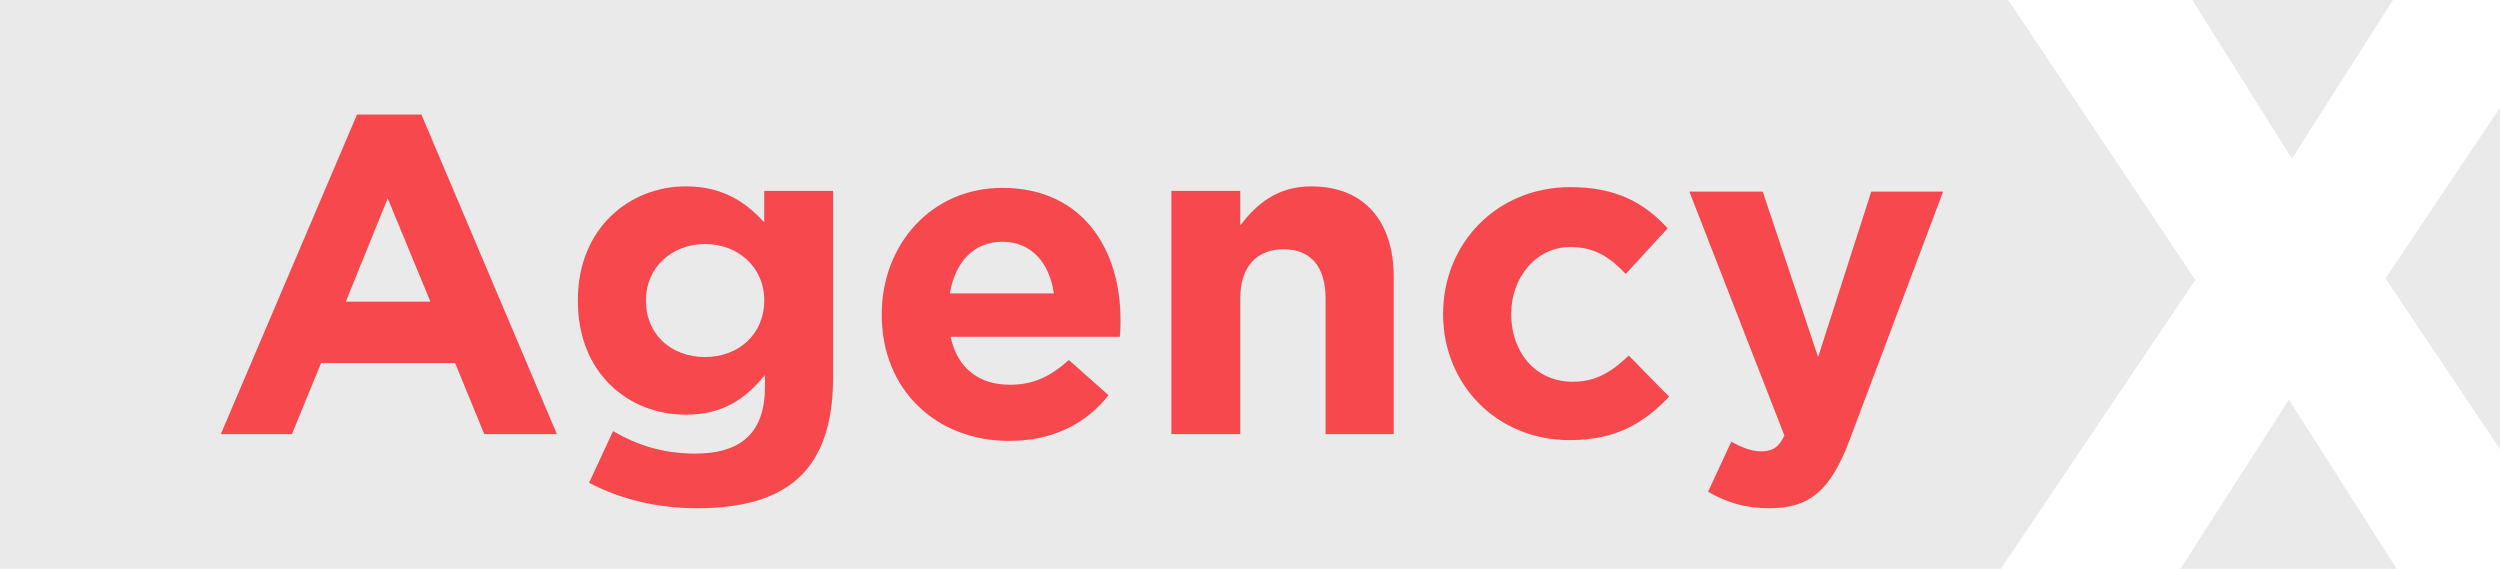 <?xml version="1.0" encoding="utf-8"?>
<!-- Generator: Adobe Illustrator 21.0.0, SVG Export Plug-In . SVG Version: 6.00 Build 0)  -->
<svg version="1.1" id="Layer_2" xmlns="http://www.w3.org/2000/svg" xmlns:xlink="http://www.w3.org/1999/xlink" x="0px" y="0px"
	 viewBox="0 0 334 76" style="enable-background:new 0 0 334 76;" xml:space="preserve">
<style type="text/css">
	.st0{fill:#EAEAEA;}
	.st1{fill:#F7484D;}
</style>
<g>
	<polygon class="st0" points="334,14.4 318.7,37.2 334,60 	"/>
	<polygon class="st0" points="306.2,21.2 319.7,0 292.9,0 	"/>
	<polygon class="st0" points="320.2,76 305.8,53.4 291.3,76 	"/>
	<polygon class="st0" points="293.3,37.4 268.3,0 0,0 0,76 267.3,76 	"/>
</g>
<g>
	<path class="st1" d="M64.7,58l-3.9-9.5H42.9L39,58h-9.5l18.2-42.7h8.6L74.4,58H64.7z M51.8,26.5l-5.6,13.8h11.3L51.8,26.5z"/>
	<path class="st1" d="M93.1,67.9c-5.3,0-10.2-1.2-14.4-3.4l3.2-6.9c3.3,1.9,6.7,3,11,3c6.3,0,9.3-3,9.3-8.9v-1.6
		c-2.7,3.3-5.7,5.3-10.6,5.3c-7.6,0-14.4-5.5-14.4-15.2v-0.1c0-9.7,7-15.2,14.4-15.2c5,0,8,2.1,10.5,4.8v-4.2h9.2v25.2
		C111.2,62.9,105.1,67.9,93.1,67.9z M102.1,40.1c0-4.4-3.5-7.5-7.9-7.5s-7.9,3.1-7.9,7.5v0.1c0,4.5,3.4,7.5,7.9,7.5s7.9-3.1,7.9-7.5
		V40.1z"/>
	<path class="st1" d="M149.6,45H127c0.9,4.2,3.8,6.4,7.9,6.4c3.1,0,5.3-1,7.9-3.3l5.3,4.7c-3,3.8-7.4,6.1-13.3,6.1
		c-9.8,0-17-6.9-17-16.8v-0.1c0-9.3,6.6-16.9,16.1-16.9c10.9,0,15.8,8.4,15.8,17.6v0.1C149.7,43.6,149.7,44.1,149.6,45z M133.9,32.3
		c-3.8,0-6.3,2.7-7,6.9h13.9C140.2,35.1,137.8,32.3,133.9,32.3z"/>
	<path class="st1" d="M177.1,58V39.9c0-4.4-2.1-6.6-5.6-6.6c-3.5,0-5.8,2.2-5.8,6.6V58h-9.2V25.5h9.2v4.6c2.1-2.7,4.8-5.2,9.5-5.2
		c7,0,11,4.6,11,12.1v21H177.1z"/>
	<path class="st1" d="M209.7,58.8c-9.8,0-16.9-7.5-16.9-16.8v-0.1c0-9.3,7.1-16.9,17-16.9c6.1,0,9.9,2.1,13,5.5l-5.6,6.1
		c-2.1-2.2-4.1-3.6-7.4-3.6c-4.6,0-7.9,4.1-7.9,8.9v0.1c0,5,3.2,9,8.2,9c3.1,0,5.2-1.3,7.5-3.5l5.4,5.5
		C219.8,56.3,216.2,58.8,209.7,58.8z"/>
	<path class="st1" d="M247.1,58.8c-2.5,6.6-5.2,9.1-10.7,9.1c-3.3,0-5.8-0.8-8.2-2.2l3.1-6.7c1.2,0.7,2.7,1.3,3.9,1.3
		c1.6,0,2.4-0.5,3.2-2.1l-12.7-32.6h9.8l7.4,22.1l7.1-22.1h9.6L247.1,58.8z"/>
</g>
</svg>
